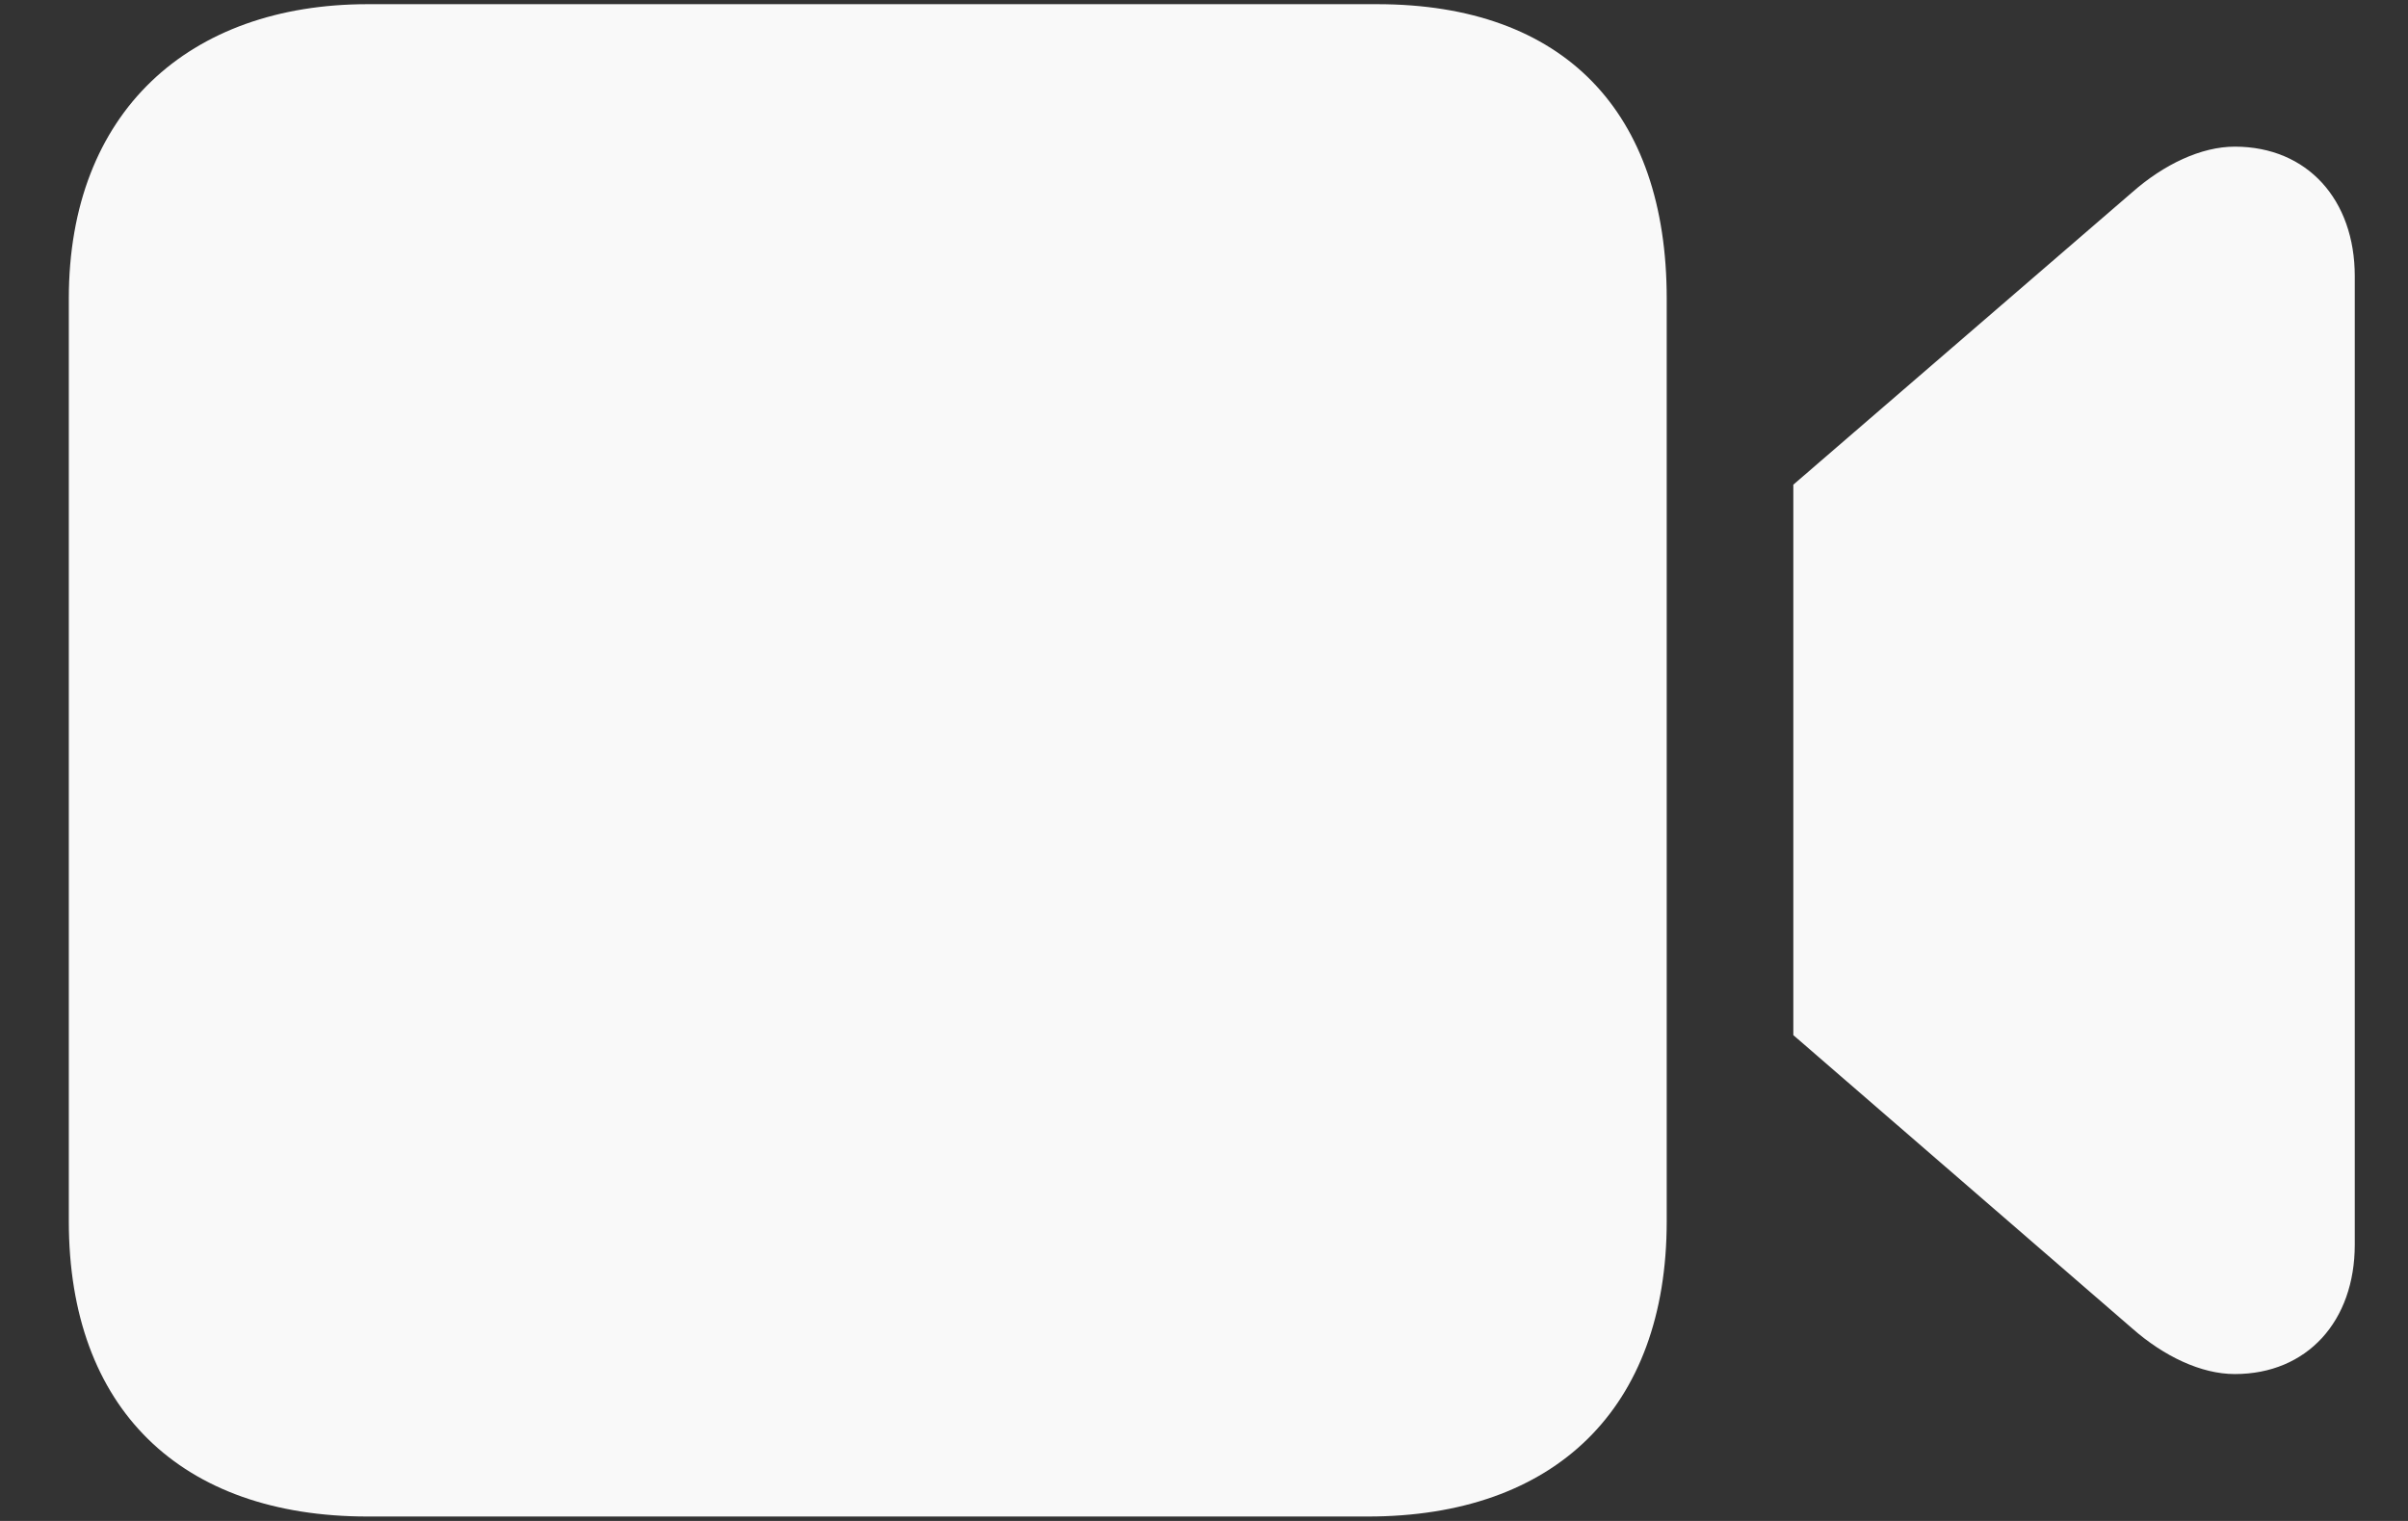 <svg width="19" height="12" viewBox="0 0 19 12" fill="none" xmlns="http://www.w3.org/2000/svg">
  <rect x="0" y="0" width="19" height="12" fill="#333333" stroke="none"/>
  <path d="M2.901 11.965H10.792C12.269 11.965 13.151 11.113 13.151 9.636V2.355C13.151 0.885 12.343 0.033 10.866 0.033H2.901C1.491 0.033 0.543 0.885 0.543 2.355V9.636C0.543 11.113 1.425 11.965 2.901 11.965ZM14.15 8.167L16.824 10.481C17.074 10.701 17.368 10.841 17.633 10.841C18.206 10.841 18.58 10.422 18.58 9.82V2.179C18.58 1.576 18.206 1.157 17.633 1.157C17.368 1.157 17.074 1.297 16.824 1.517L14.15 3.824V8.167Z" fill="#F9F9F9" />
</svg>
  